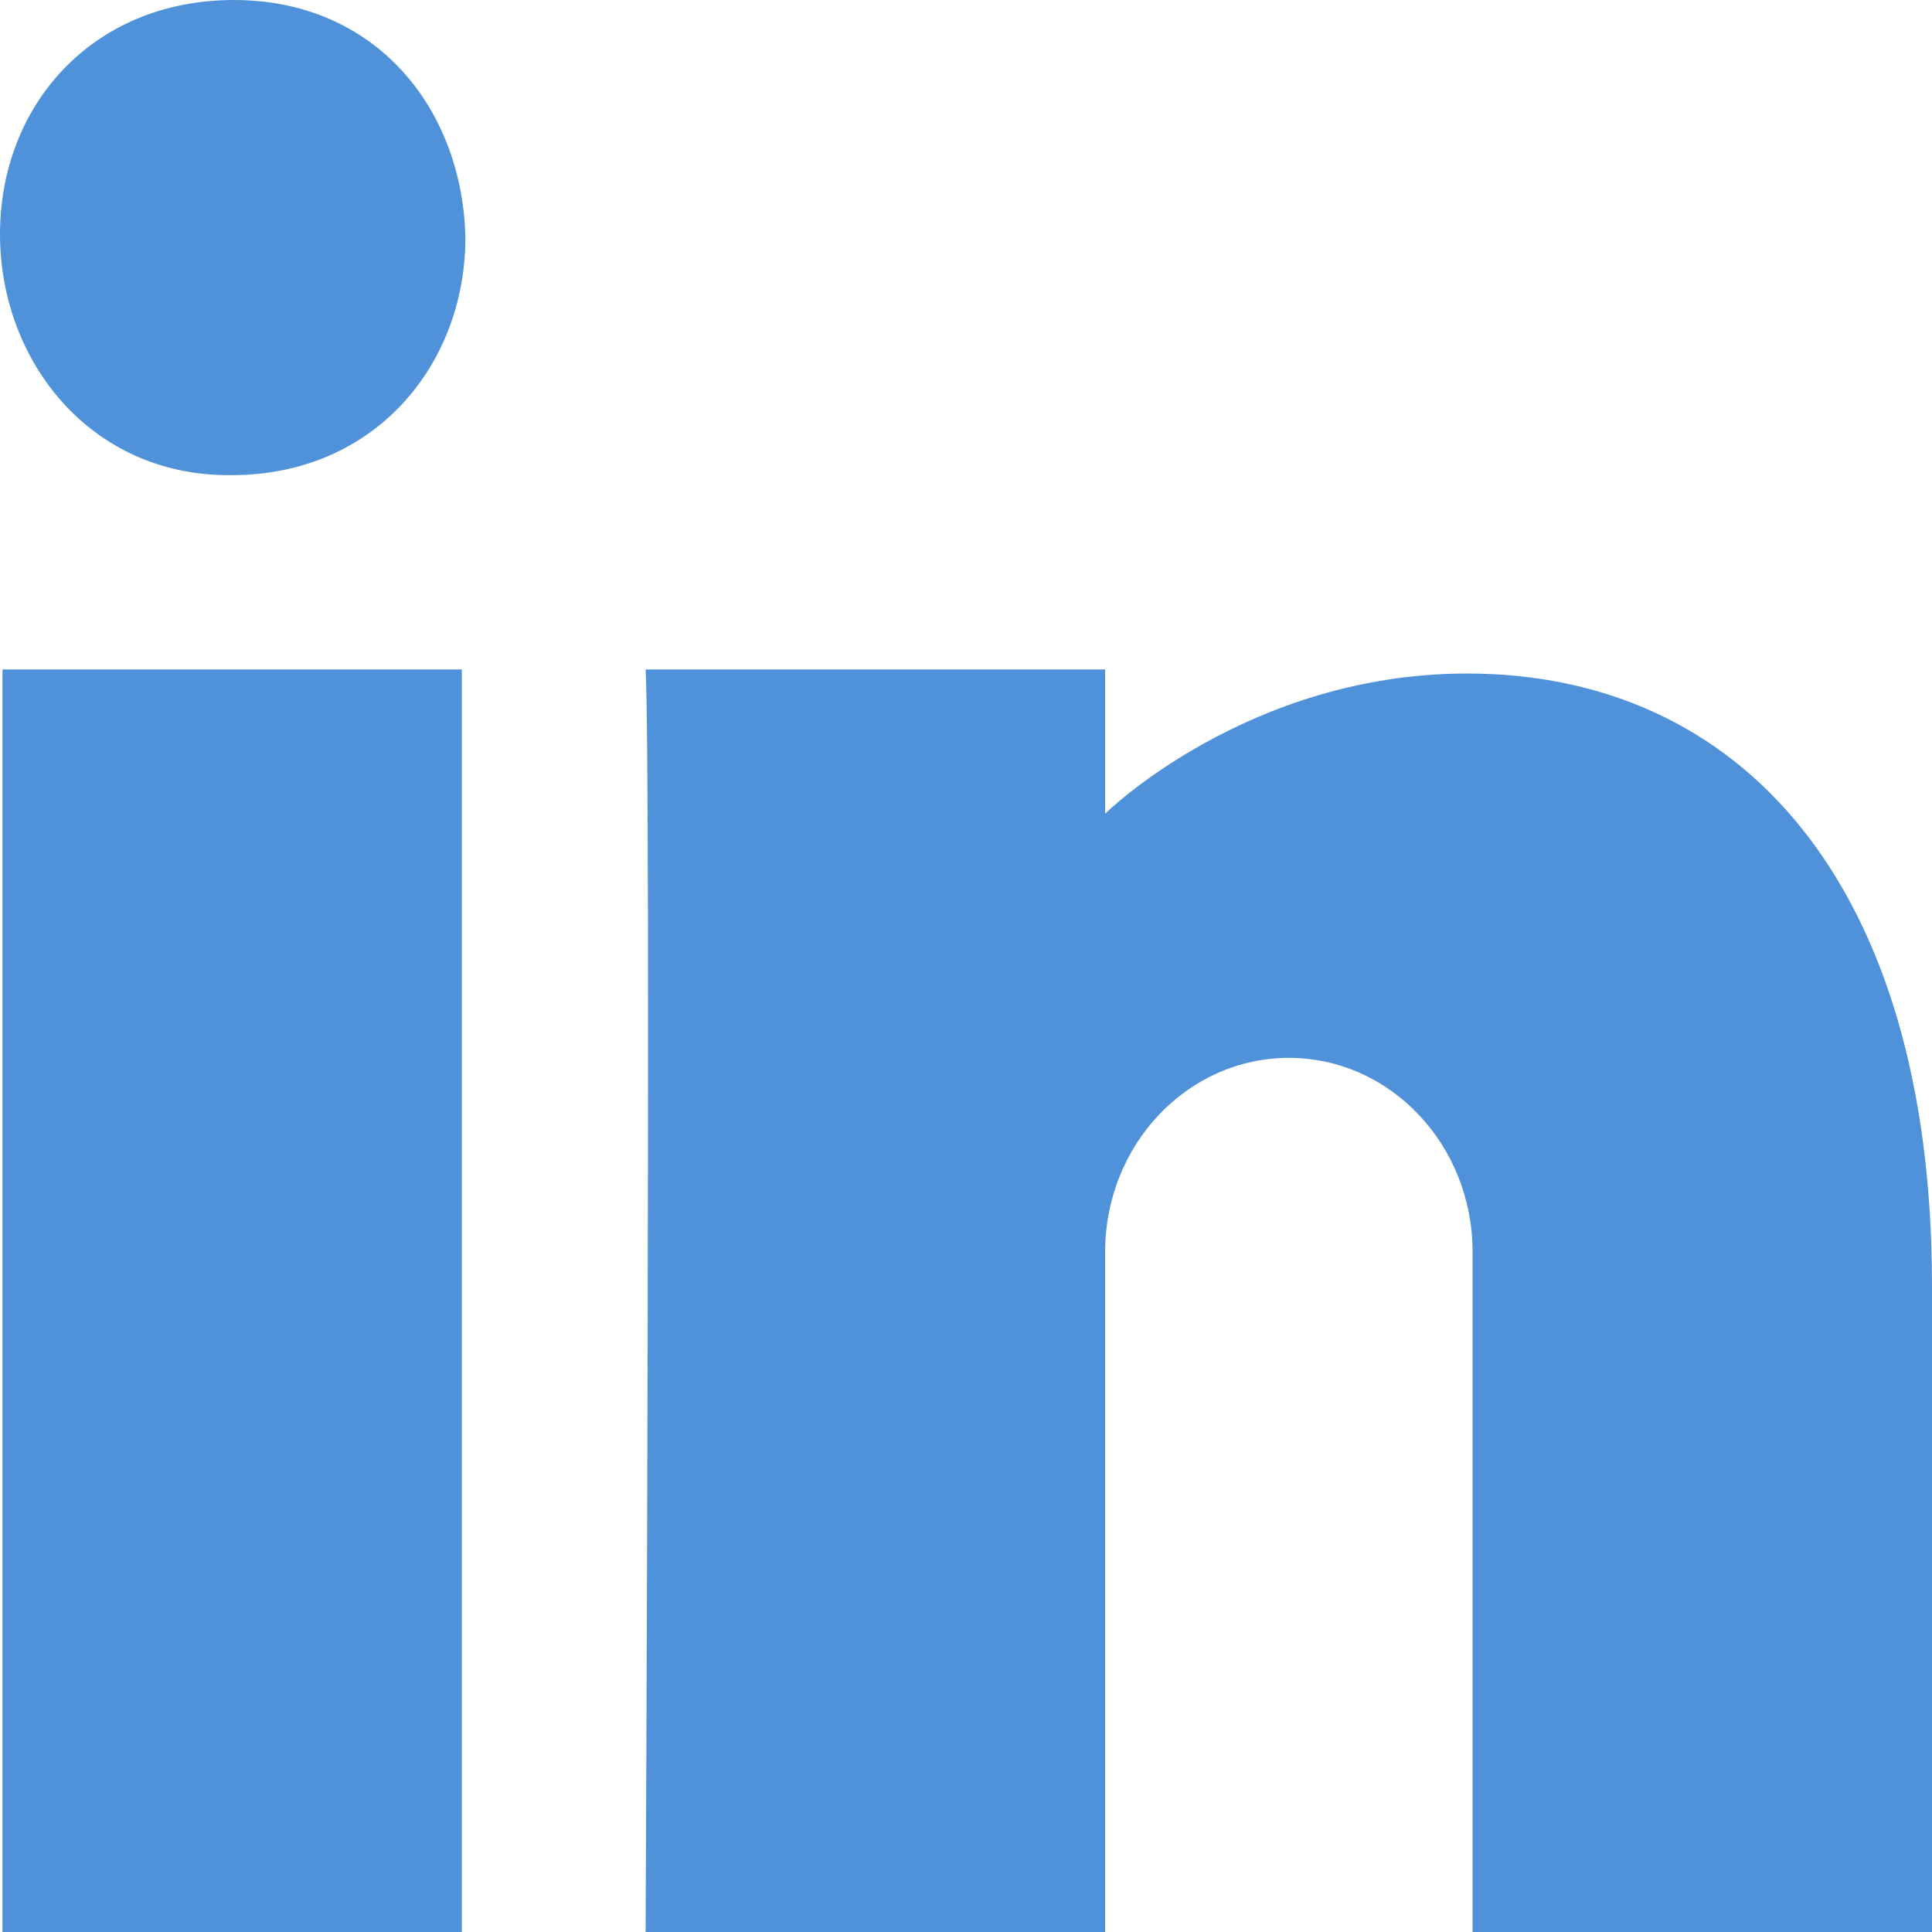 <svg width="18px" height="18px" viewBox="0 0 18 18" version="1.1" xmlns="http://www.w3.org/2000/svg">
    <title>Linkedin</title>
    <g stroke="none" stroke-width="1" fill="none" fill-rule="evenodd">
        <g transform="translate(-349, -29)" fill="#5092DA">
            <g transform="translate(349, 29)">
                <path d="M12.008,9.856 C11.062,9.856 10.296,10.667 10.296,11.666 L10.296,18 L6.015,18 C6.015,18 6.066,7.142 6.015,6.237 L10.296,6.237 L10.296,7.581 C10.296,7.581 11.621,6.275 13.668,6.275 C16.202,6.275 18,8.214 18,11.979 L18,18 L13.72,18 L13.72,11.666 C13.72,10.667 12.954,9.856 12.008,9.856 L12.008,9.856 Z M2.155,4.427 L2.13,4.427 C0.836,4.427 0,3.358 0,2.182 C0,0.98 0.862,0 2.18,0 C3.5,0 4.31,1.012 4.336,2.214 C4.336,3.39 3.5,4.427 2.155,4.427 L2.155,4.427 Z M4.303,18 L0.023,18 L0.023,6.237 L4.303,6.237 L4.303,18 Z" id="linkedin"></path>
            </g>
        </g>
    </g>
</svg>
